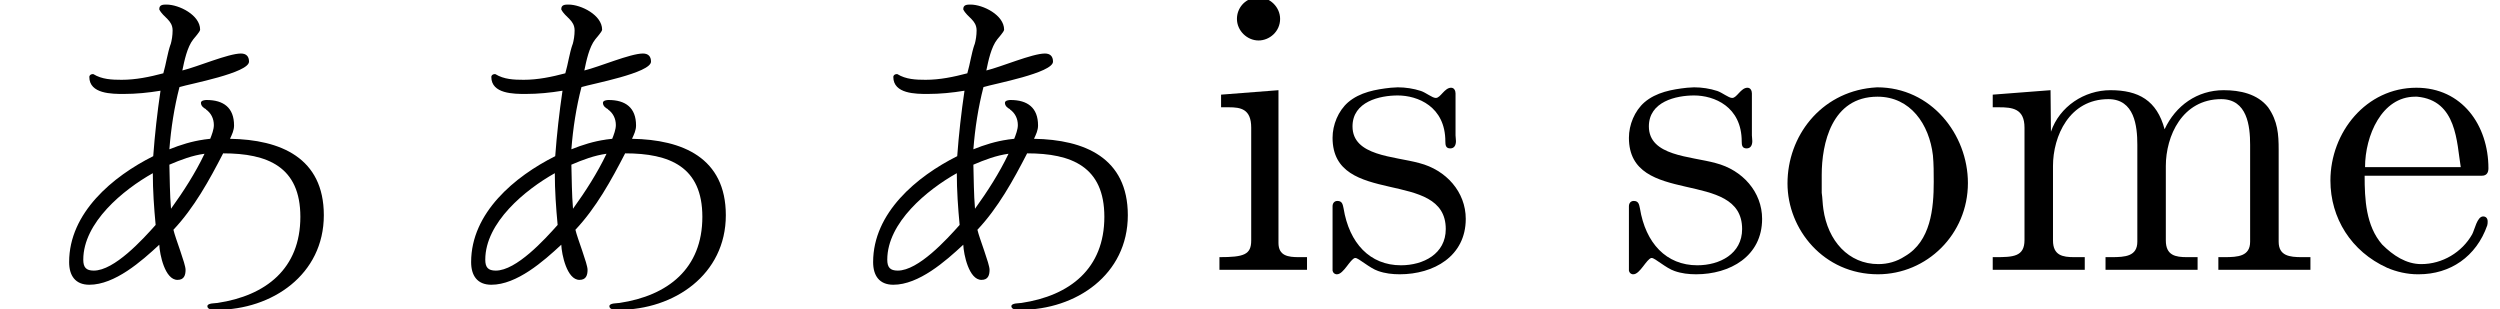 <?xml version='1.0' encoding='UTF-8'?>
<!-- This file was generated by dvisvgm 2.9.1 -->
<svg version='1.1' xmlns='http://www.w3.org/2000/svg' xmlns:xlink='http://www.w3.org/1999/xlink' width='61.151pt' height='7.558pt' viewBox='0 -6.609 61.151 7.558'>
<defs>
<path id='g7-34' d='M7.921-1.345C7.921-2.749 6.863-3.194 5.626-3.214C5.676-3.322 5.725-3.421 5.725-3.54C5.725-3.975 5.468-4.163 5.053-4.163C5.013-4.163 4.915-4.153 4.915-4.094C4.915-4.015 4.984-3.965 5.043-3.936H5.033C5.162-3.847 5.231-3.708 5.231-3.55C5.231-3.441 5.181-3.313 5.142-3.214L4.974-3.194H4.984C4.697-3.154 4.41-3.065 4.143-2.957C4.183-3.471 4.262-3.985 4.39-4.479C4.648-4.559 6.091-4.826 6.091-5.102C6.091-5.231 6.022-5.3 5.893-5.3C5.587-5.3 4.826-4.974 4.46-4.885C4.509-5.122 4.578-5.458 4.727-5.646C4.756-5.686 4.895-5.834 4.895-5.884C4.895-6.24 4.381-6.497 4.074-6.497C3.995-6.497 3.896-6.497 3.896-6.388V-6.378C3.995-6.18 4.222-6.121 4.222-5.864C4.222-5.745 4.203-5.626 4.173-5.518V-5.528C4.094-5.3 4.064-5.053 3.995-4.816C3.659-4.727 3.322-4.657 2.976-4.657C2.739-4.657 2.492-4.667 2.284-4.796C2.245-4.806 2.185-4.776 2.185-4.727C2.185-4.311 2.739-4.311 3.026-4.311C3.332-4.311 3.629-4.341 3.926-4.39C3.847-3.856 3.787-3.322 3.748-2.789C2.759-2.294 1.691-1.404 1.691-.198C1.691 .129 1.839 .356 2.185 .356C2.808 .356 3.461-.218 3.896-.623C3.906-.386 4.034 .237 4.341 .237C4.499 .237 4.539 .129 4.539-.01C4.539-.158 4.292-.771 4.242-.989C4.746-1.523 5.122-2.205 5.458-2.858C6.546-2.858 7.347-2.531 7.347-1.305C7.347-.04 6.507 .623 5.32 .801C5.27 .811 5.073 .801 5.073 .88C5.073 .979 5.241 .969 5.3 .969C6.655 .969 7.921 .109 7.921-1.345ZM5.003-2.848C4.776-2.373 4.489-1.928 4.183-1.503C4.153-1.859 4.153-2.225 4.143-2.581C4.42-2.7 4.707-2.808 5.003-2.848ZM3.807-1.107C3.491-.752 2.798 .01 2.294 .01C2.106 .01 2.037-.069 2.037-.257C2.037-1.167 3.016-1.968 3.738-2.373C3.738-1.948 3.767-1.533 3.807-1.107Z'/>
<path id='g14-101' d='M1.116-2.311H3.985C4.095-2.311 4.144-2.381 4.144-2.491C4.144-3.547 3.497-4.463 2.381-4.463C1.156-4.463 .279-3.377 .279-2.192C.279-1.275 .787-.458 1.664-.06C1.893 .04 2.162 .1 2.411 .1H2.441C3.208 .1 3.846-.329 4.115-1.096C4.125-1.126 4.125-1.166 4.125-1.196C4.125-1.265 4.085-1.315 4.015-1.315C3.866-1.315 3.806-.986 3.746-.877C3.497-.438 3.019-.149 2.501-.149C2.132-.149 1.813-.359 1.544-.628C1.146-1.086 1.116-1.733 1.116-2.311ZM1.126-2.521C1.126-3.288 1.534-4.244 2.351-4.244H2.401C3.377-4.154 3.367-3.118 3.467-2.521H1.126Z'/>
<path id='g14-105' d='M.369-4.294V-3.985H.558C.847-3.985 1.106-3.945 1.106-3.487V-.727C1.106-.379 .927-.319 .329-.319V-.01H2.471V-.319H2.271C2.012-.319 1.773-.349 1.773-.667V-4.403L.369-4.294ZM1.205-6.665C.956-6.635 .757-6.416 .757-6.147C.757-5.858 1.006-5.619 1.285-5.619C1.554-5.619 1.813-5.838 1.813-6.147C1.813-6.436 1.564-6.675 1.285-6.675C1.255-6.675 1.235-6.665 1.205-6.665Z'/>
<path id='g14-109' d='M.319-4.294V-3.985H.468C.797-3.985 1.096-3.955 1.096-3.487V-.737C1.096-.329 .817-.319 .379-.319H.319V-.01H2.57V-.319H2.311C2.032-.319 1.793-.359 1.793-.727V-2.55C1.793-3.278 2.192-4.184 3.148-4.184C3.786-4.184 3.856-3.527 3.856-3.068V-.697C3.856-.339 3.557-.319 3.228-.319H3.078V-.01H5.33V-.319H5.071C4.792-.319 4.553-.359 4.553-.727V-2.55C4.553-3.278 4.951-4.184 5.908-4.184C6.545-4.184 6.615-3.527 6.615-3.068V-.697C6.615-.339 6.316-.319 5.988-.319H5.838V-.01H8.09V-.319H7.88C7.582-.319 7.313-.349 7.313-.697V-2.949C7.313-3.318 7.293-3.646 7.054-3.985C6.795-4.314 6.366-4.403 5.968-4.403C5.32-4.403 4.792-4.025 4.523-3.447C4.334-4.154 3.885-4.403 3.198-4.403C2.56-4.403 1.953-4.005 1.743-3.387L1.733-4.403L.319-4.294Z'/>
<path id='g14-111' d='M2.341-4.463C1.086-4.334 .279-3.278 .279-2.122C.279-.996 1.166 .1 2.491 .1C3.686 .1 4.692-.877 4.692-2.132C4.692-3.318 3.796-4.473 2.471-4.473C2.431-4.473 2.381-4.463 2.341-4.463ZM1.116-1.893V-2.331C1.116-3.088 1.355-4.244 2.481-4.244C3.288-4.244 3.746-3.567 3.836-2.809C3.856-2.59 3.856-2.381 3.856-2.162C3.856-1.514 3.786-.707 3.148-.339C2.949-.209 2.73-.149 2.501-.149C1.773-.149 1.265-.717 1.156-1.494C1.136-1.624 1.136-1.763 1.116-1.893Z'/>
<path id='g14-115' d='M1.753-4.463C1.385-4.423 .996-4.354 .707-4.105C.468-3.895 .329-3.557 .329-3.238C.329-1.534 3.098-2.501 3.098-1.006C3.098-.399 2.55-.12 2.002-.12C1.245-.12 .737-.658 .598-1.514C.578-1.604 .568-1.694 .448-1.694C.369-1.694 .329-1.634 .329-1.564V.01C.339 .06 .369 .09 .418 .1H.438C.598 .1 .757-.269 .877-.299H.887C.966-.299 1.235-.05 1.445 .02C1.614 .08 1.793 .1 1.973 .1C2.8 .1 3.587-.339 3.587-1.255C3.587-1.913 3.108-2.451 2.451-2.62C1.833-2.79 .817-2.79 .817-3.517C.817-4.125 1.484-4.274 1.923-4.274C2.411-4.274 3.088-4.005 3.088-3.148C3.088-3.059 3.098-2.979 3.208-2.979C3.308-2.979 3.347-3.059 3.347-3.158C3.347-3.208 3.337-3.258 3.337-3.298V-4.324C3.337-4.384 3.308-4.463 3.228-4.463C3.068-4.463 2.969-4.214 2.859-4.214H2.849C2.77-4.214 2.61-4.344 2.491-4.384C2.311-4.443 2.112-4.473 1.923-4.473C1.863-4.473 1.813-4.463 1.753-4.463Z'/>
<use id='g13-34' xlink:href='#g7-34'/>
</defs>
<g id='page1'>
<use x='0' y='0' xlink:href='#g13-34'/>
<use x='9.833' y='0' xlink:href='#g13-34'/>
<use x='19.666' y='0' xlink:href='#g13-34'/>
<use x='29.499' y='0' xlink:href='#g14-105'/>
<use x='32.266' y='0' xlink:href='#g14-115'/>
<use x='39.515' y='0' xlink:href='#g14-115'/>
<use x='43.444' y='0' xlink:href='#g14-111'/>
<use x='48.424' y='0' xlink:href='#g14-109'/>
<use x='56.724' y='0' xlink:href='#g14-101'/>
</g>
</svg>